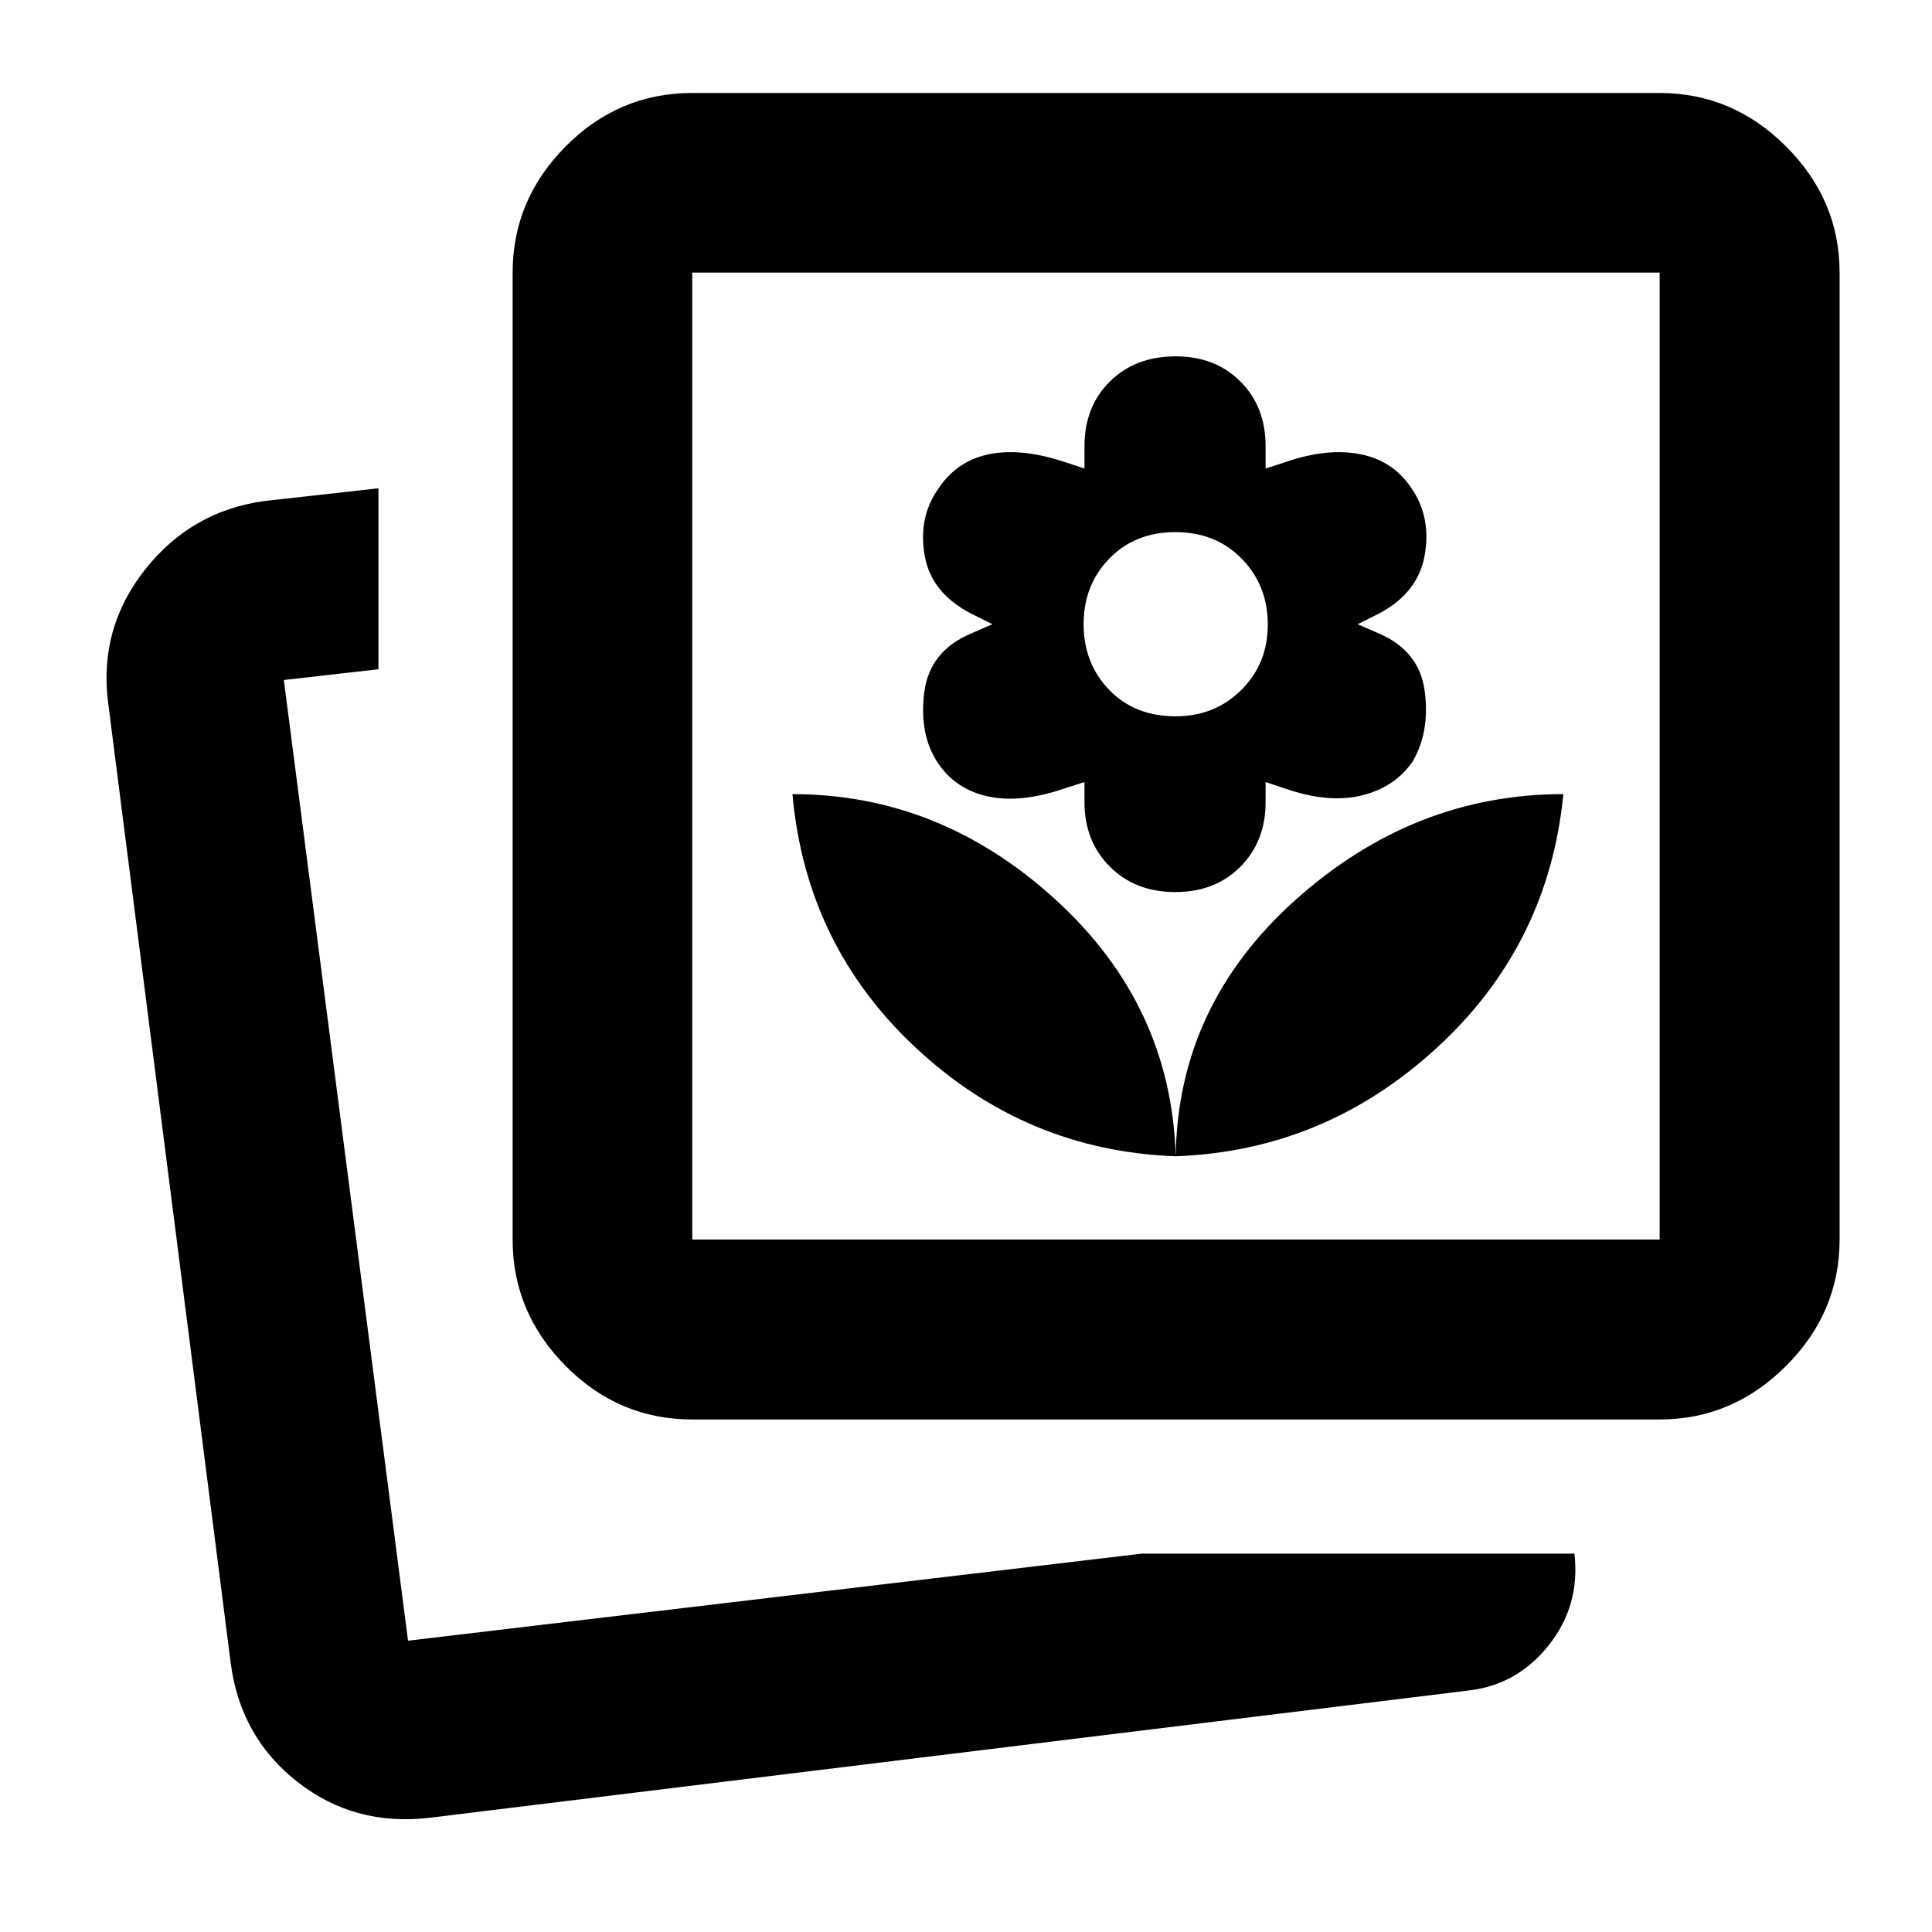 <svg xmlns="http://www.w3.org/2000/svg" height="40" viewBox="0 -960 960 960" width="40"><path d="M584.2-385.46q73.83-2.66 129.56-53.71 55.73-51.05 63.06-126.24-74.33 0-132.98 52.46-58.64 52.47-59.64 127.49Zm0 0q-2.17-75.02-59.66-127.49-57.49-52.46-130.77-52.46 6.67 75.19 61.5 126.24 54.84 51.05 128.93 53.71Zm-.21-131.28q19.88 0 32.38-12.62 12.5-12.62 12.5-32.05v-10l10 3.34q21.33 7.33 37.73 3.33 16.41-4 25.31-16.85 8.64-14.72 6.05-34.82-2.6-20.09-22.66-28.76l-10.67-4.66 10.67-5.34q19.24-10.24 22.58-28.7 3.34-18.47-5.92-32.63-9-14.24-25.54-17.71-16.55-3.46-37.55 3.77l-10 3.27v-11.09q0-19.67-12.5-32.17t-32.17-12.5q-20.09 0-32.71 12.5-12.62 12.5-12.62 32.17v11.09l-10.04-3.33q-21.74-7.17-37.82-3.71-16.08 3.47-25.22 17.71-9.54 14-6.32 32.55 3.22 18.54 22.97 28.78l10.67 5.34-10.67 4.66q-20.57 8.7-23.17 29.19-2.59 20.49 6.31 34.39 8.85 13.68 25.06 17.26 16.21 3.59 37.82-3.74l10.41-3.34v10q0 19.43 12.62 32.05 12.62 12.62 32.5 12.62Zm.18-87.33q-20.39 0-33.06-13.18-12.67-13.18-12.67-32.62 0-19.44 12.79-32.58 12.78-13.14 32.76-13.14 20.13 0 33.05 13.25 12.92 13.26 12.92 32.62 0 19.52-13.18 32.59-13.17 13.06-32.61 13.06ZM567.24-188h215.09q2.96 25.7-12.8 45.54-15.76 19.85-40.26 22.52L213.88-56.81q-37.62 4.57-66.15-17.83-28.52-22.4-33.16-59.56L53.71-610.98q-4.65-36.86 18.36-65.98 23.01-29.12 59.26-34.08l56.72-6.33v89.93l-47.01 5.33 61.71 477.36L567.24-188Zm-223.26-66.67q-36.57 0-62.92-26.6-26.34-26.61-26.34-62.82v-480.45q0-36.14 26.34-62.7 26.35-26.56 62.92-26.56h480.69q36.2 0 62.81 26.56t26.61 62.7v480.45q0 36.21-26.61 62.82-26.61 26.6-62.81 26.6H343.98Zm0-89.42h480.69v-480.45H343.98v480.45ZM197.51-144.75ZM584.2-584.31Z"/></svg>